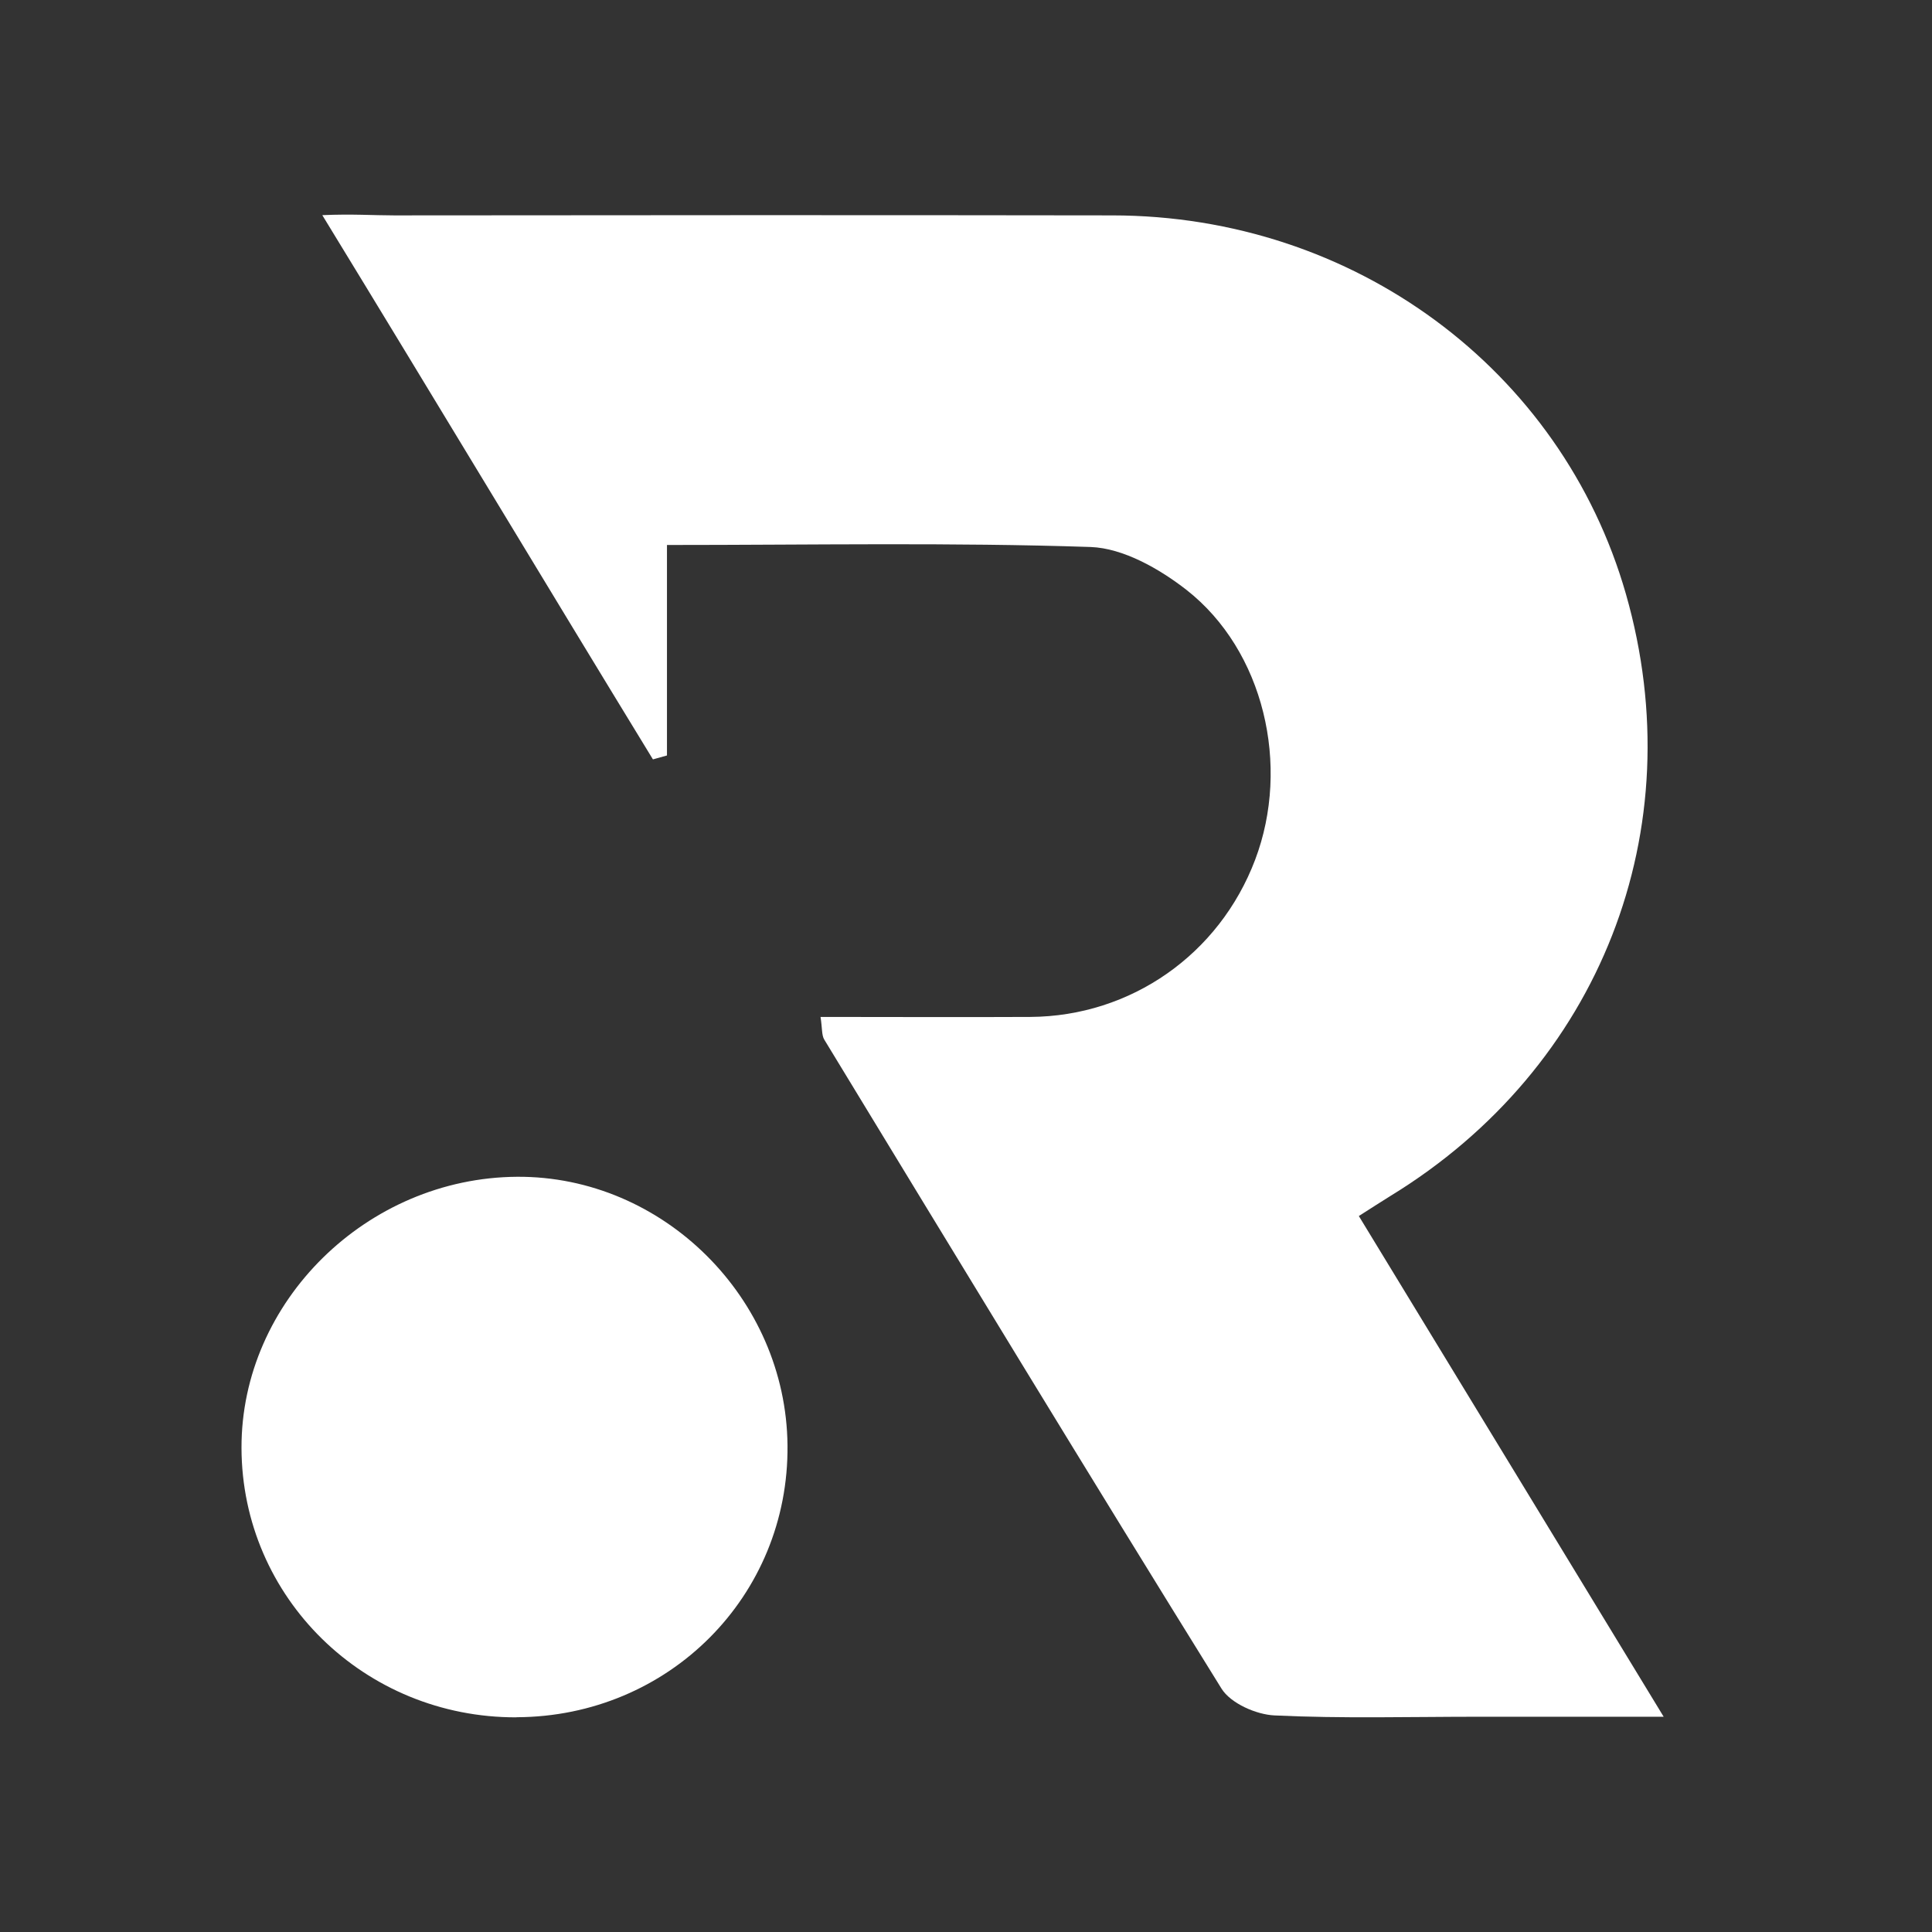 <svg width="72" height="72" viewBox="0 0 72 72" fill="none" xmlns="http://www.w3.org/2000/svg">
<rect x="0" y="0" width="72" height="72" fill="#333333" stroke="none"/>
<g clip-path="url(#clip0_118_255)">
<path d="M50.641 45.32C54.367 51.442 58.05 57.483 62 63.978C59.437 63.978 57.262 63.978 55.083 63.978C52.555 63.978 50.023 64.049 47.5 63.929C46.811 63.898 45.862 63.476 45.522 62.93C40.538 54.9 35.63 46.816 30.717 38.741C30.619 38.577 30.646 38.337 30.579 37.898C33.245 37.898 35.818 37.911 38.395 37.898C42.149 37.876 45.442 35.563 46.775 32.042C48.104 28.536 47.102 24.243 44.216 21.983C43.209 21.198 41.862 20.43 40.645 20.385C35.455 20.212 30.256 20.31 24.856 20.31V28.154C24.579 28.229 24.606 28.225 24.333 28.3C20.297 21.695 16.257 14.965 12.011 8.018C13.13 7.969 13.913 8.027 14.691 8.027C23.613 8.018 32.538 8.013 41.46 8.027C50.448 8.036 58.197 13.762 60.595 22.143C63.105 30.919 59.638 39.789 51.817 44.57C51.45 44.796 51.092 45.032 50.636 45.32H50.641Z" fill="white"/>
<path d="M19.25 64C13.586 64.018 9.013 59.539 9 53.959C8.987 48.503 13.675 43.891 19.273 43.855C24.709 43.824 29.294 48.374 29.348 53.861C29.406 59.481 24.923 63.978 19.25 63.996V64Z" fill="white"/>
</g>
<defs>
<clipPath id="clip0_118_255">
<rect width="53" height="56" fill="white" transform="translate(9 8)"/>
</clipPath>
</defs>
</svg>
